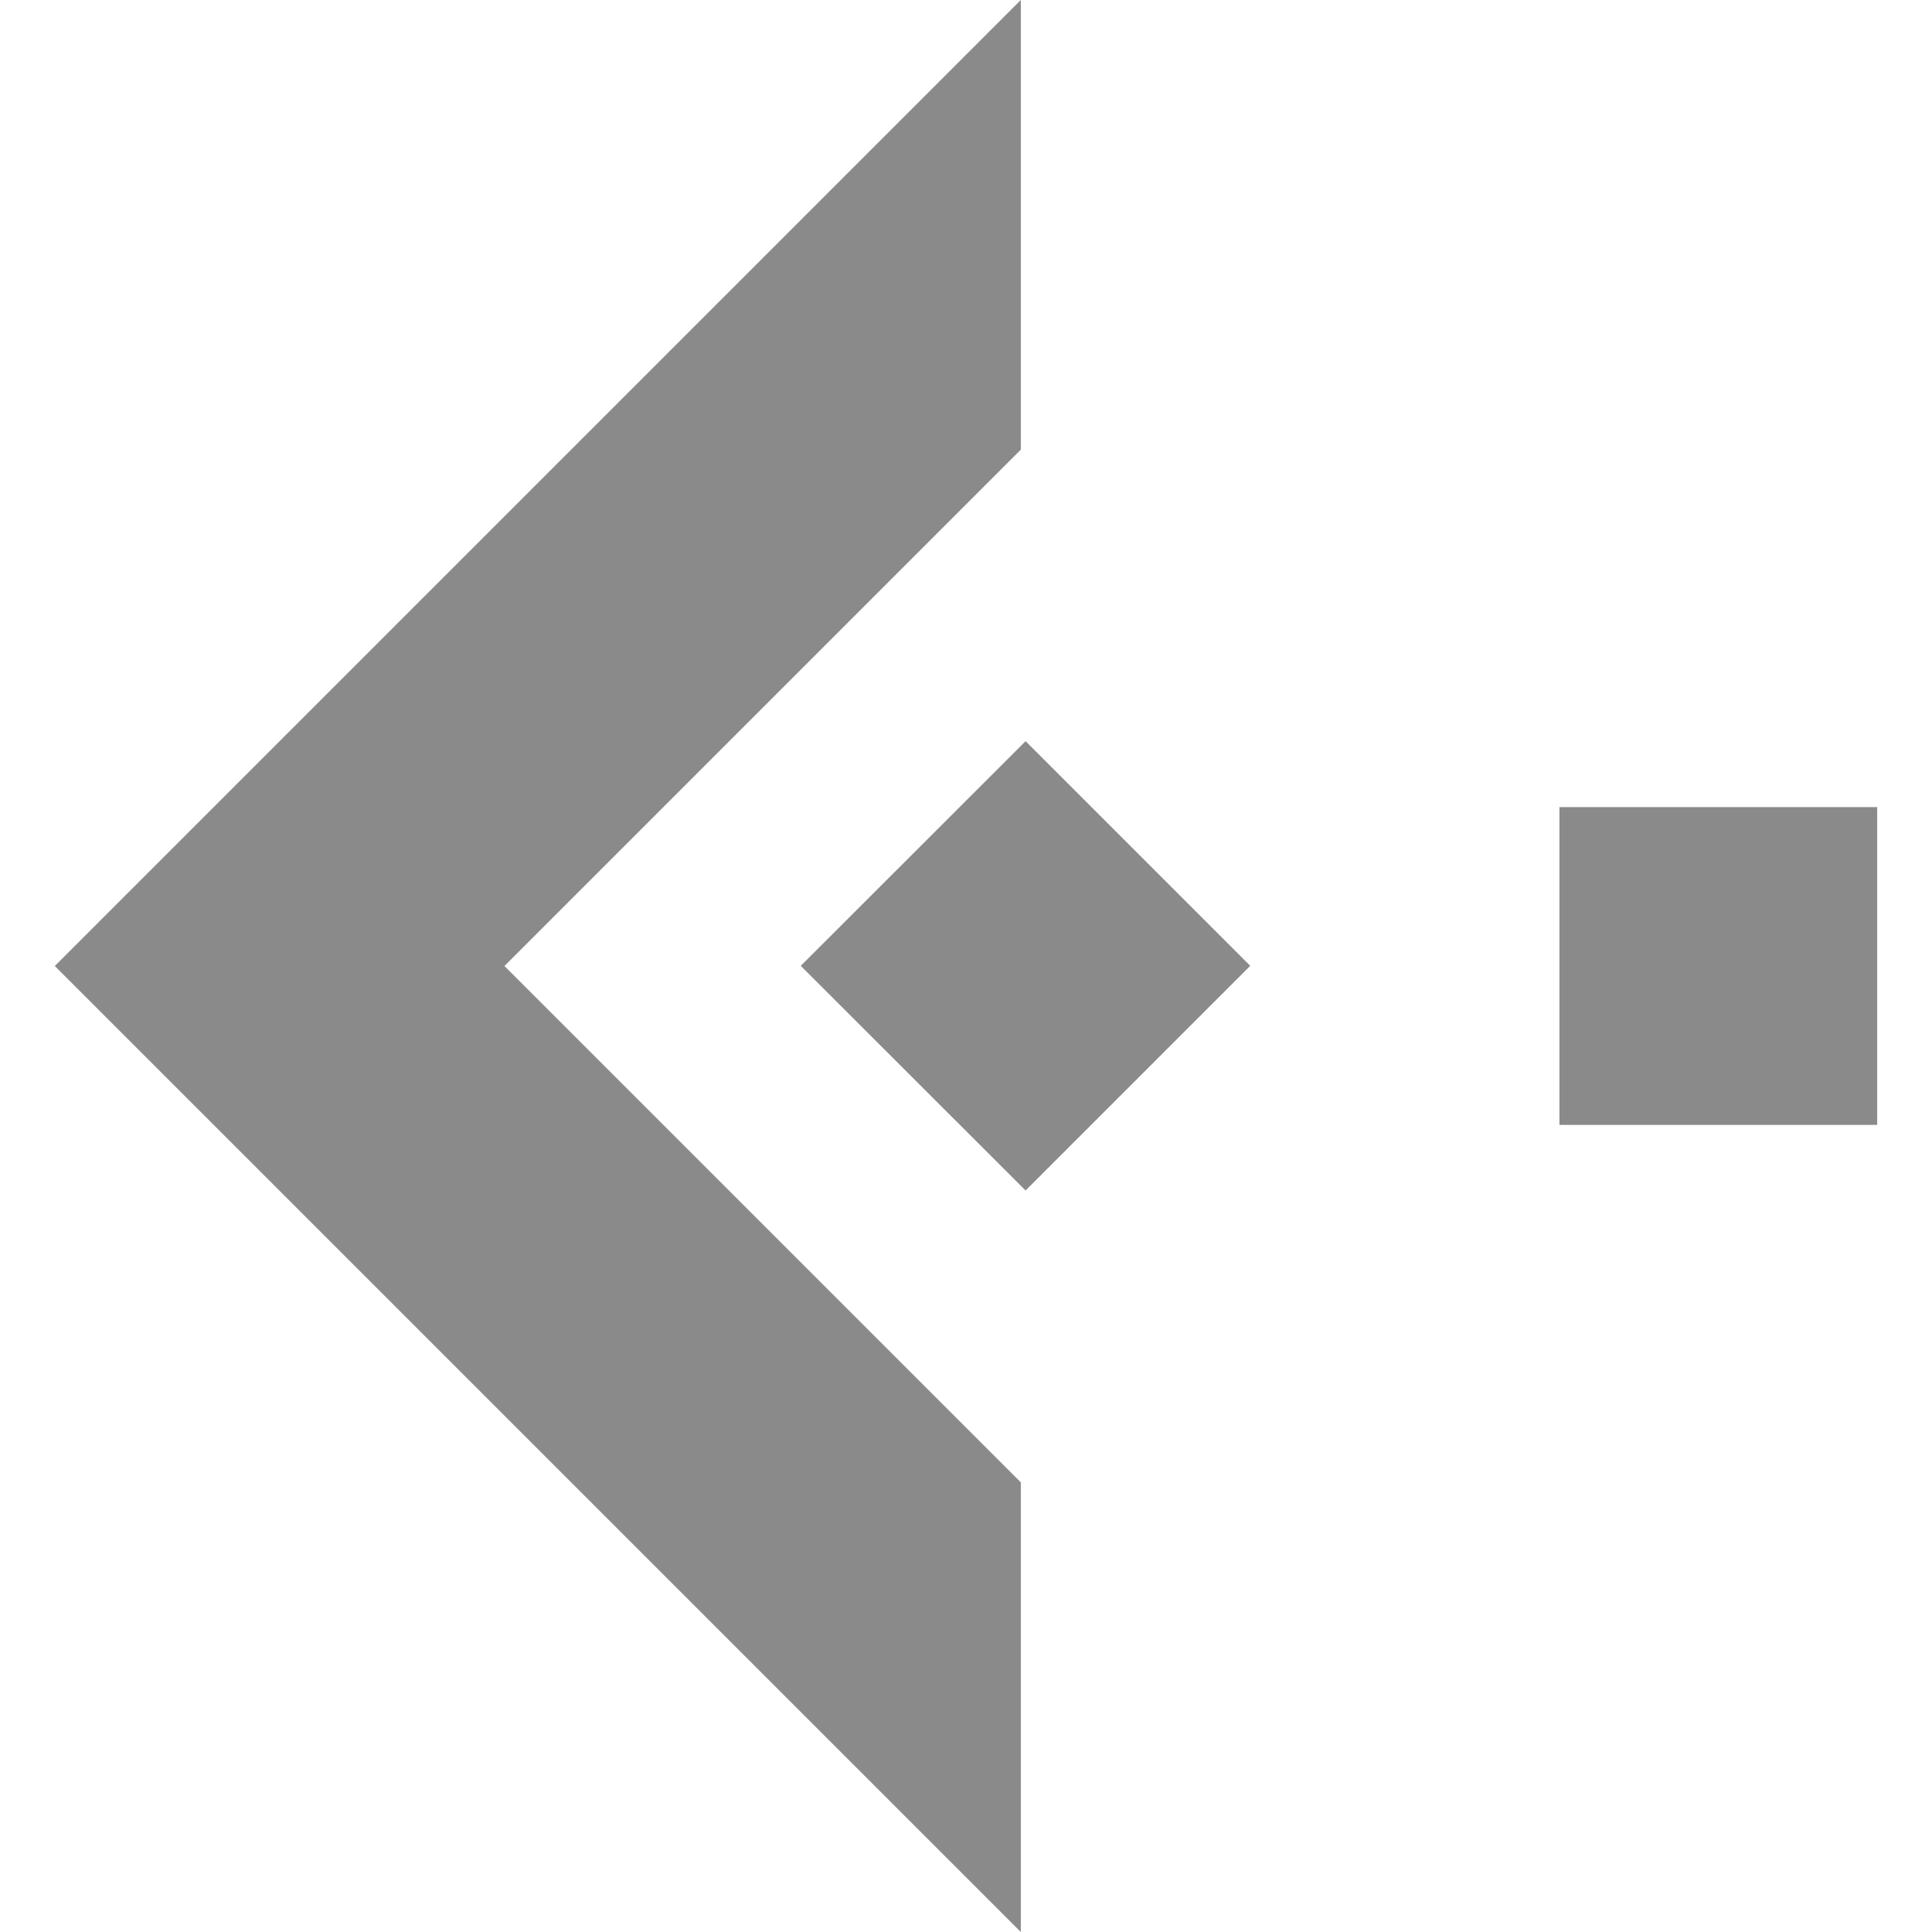 <?xml version="1.0" standalone="no"?><!DOCTYPE svg PUBLIC "-//W3C//DTD SVG 1.1//EN" "http://www.w3.org/Graphics/SVG/1.1/DTD/svg11.dtd"><svg t="1607922845287" class="icon" viewBox="0 0 1024 1024" version="1.1" xmlns="http://www.w3.org/2000/svg" p-id="3837" width="16" height="16" xmlns:xlink="http://www.w3.org/1999/xlink"><defs><style type="text/css"></style></defs><path d="M541.053 238.316V0L29.053 512l512 512V785.684L267.368 512l273.684-273.684z" p-id="3838" fill="#8a8a8a"></path><path d="M424.421 511.916L543.579 392.842l119.074 119.074L543.579 630.989zM826.526 427.789h168.421v168.421h-168.421z" p-id="3839" fill="#8a8a8a"></path></svg>